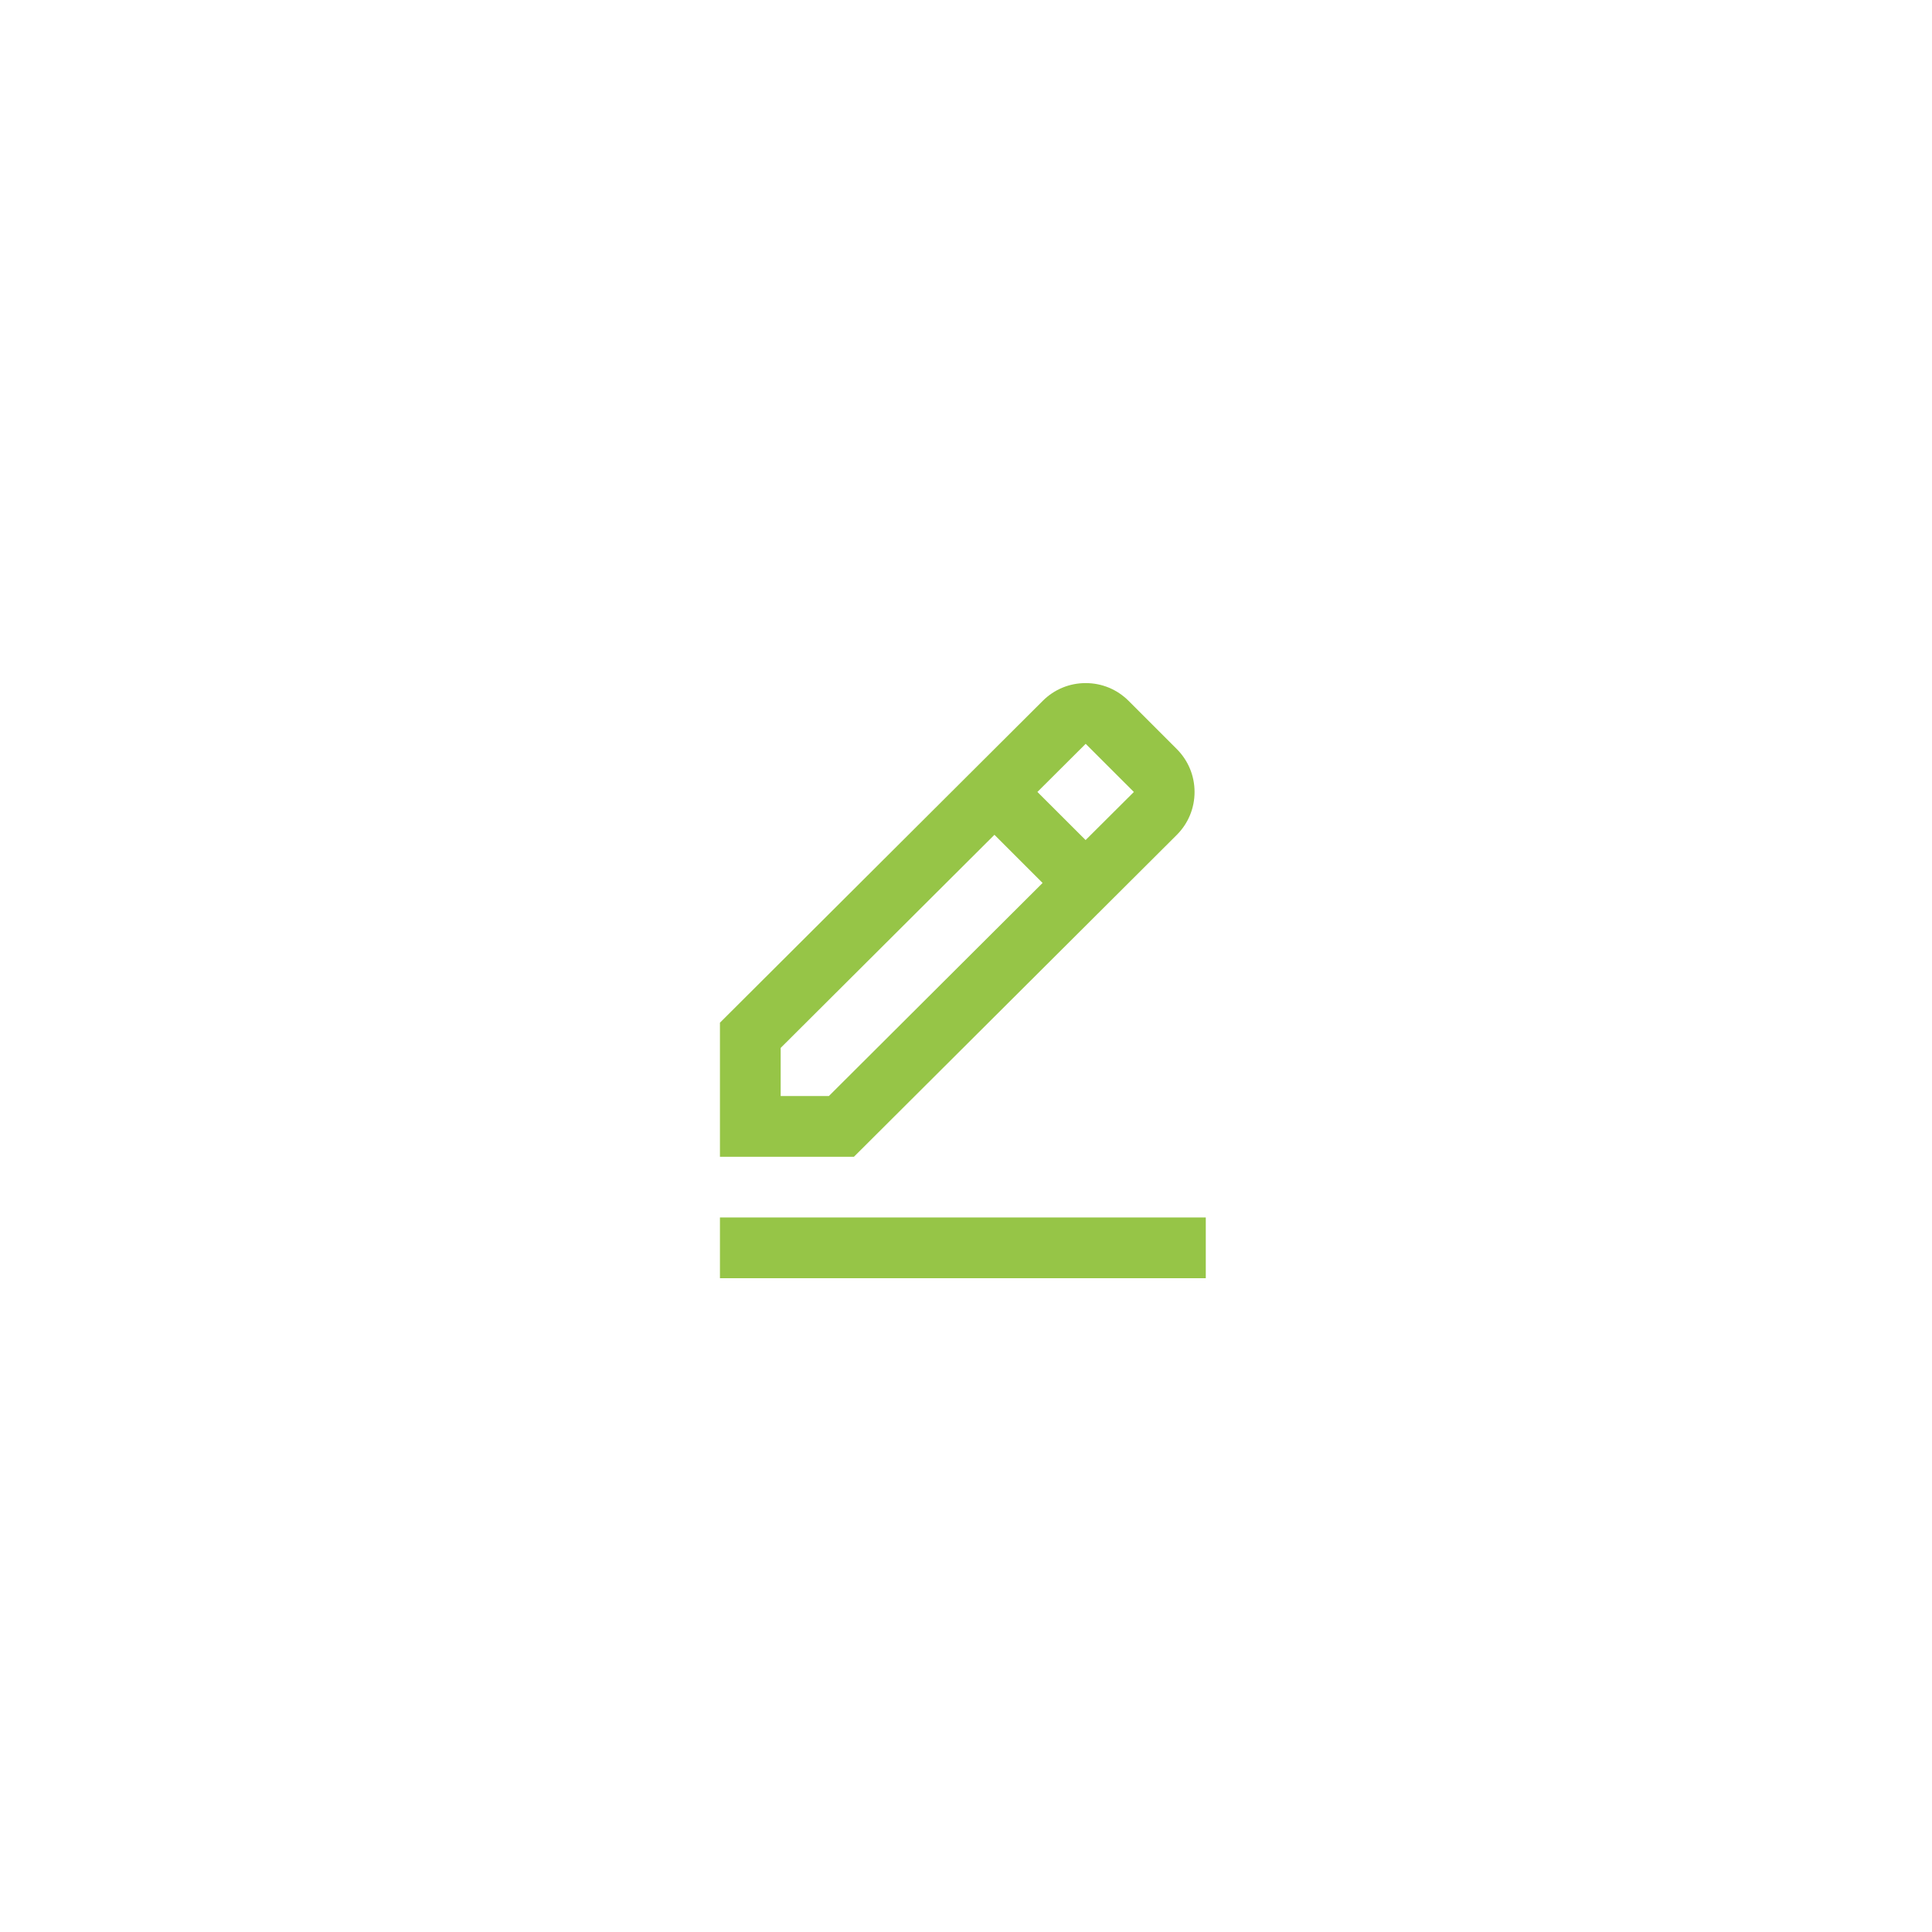 <svg width="53" height="53" viewBox="0 0 53 53" fill="none" xmlns="http://www.w3.org/2000/svg">
<g filter="url(#filter0_d_280_575)">
<circle cx="26.414" cy="26.902" r="12.998" fill="white" fill-opacity="0.88" shape-rendering="crispEdges"/>
</g>
<path d="M32.282 22.904C32.597 22.589 32.77 22.171 32.77 21.726C32.77 21.282 32.597 20.863 32.282 20.548L30.961 19.227C30.646 18.912 30.228 18.739 29.783 18.739C29.338 18.739 28.92 18.912 28.606 19.226L19.75 28.055V31.733H23.426L32.282 22.904ZM29.783 20.405L31.105 21.726L29.781 23.045L28.459 21.725L29.783 20.405ZM21.416 30.067V28.747L27.28 22.901L28.601 24.222L22.738 30.067H21.416ZM19.75 33.399H33.078V35.065H19.75V33.399Z" fill="#96C547"/>
<defs>
<filter id="filter0_d_280_575" x="0.415" y="0.904" width="51.997" height="51.997" filterUnits="userSpaceOnUse" color-interpolation-filters="sRGB">
<feFlood flood-opacity="0" result="BackgroundImageFix"/>
<feColorMatrix in="SourceAlpha" type="matrix" values="0 0 0 0 0 0 0 0 0 0 0 0 0 0 0 0 0 0 127 0" result="hardAlpha"/>
<feOffset/>
<feGaussianBlur stdDeviation="6.5"/>
<feComposite in2="hardAlpha" operator="out"/>
<feColorMatrix type="matrix" values="0 0 0 0 0 0 0 0 0 0 0 0 0 0 0 0 0 0 0.12 0"/>
<feBlend mode="normal" in2="BackgroundImageFix" result="effect1_dropShadow_280_575"/>
<feBlend mode="normal" in="SourceGraphic" in2="effect1_dropShadow_280_575" result="shape"/>
</filter>
</defs>
</svg>
